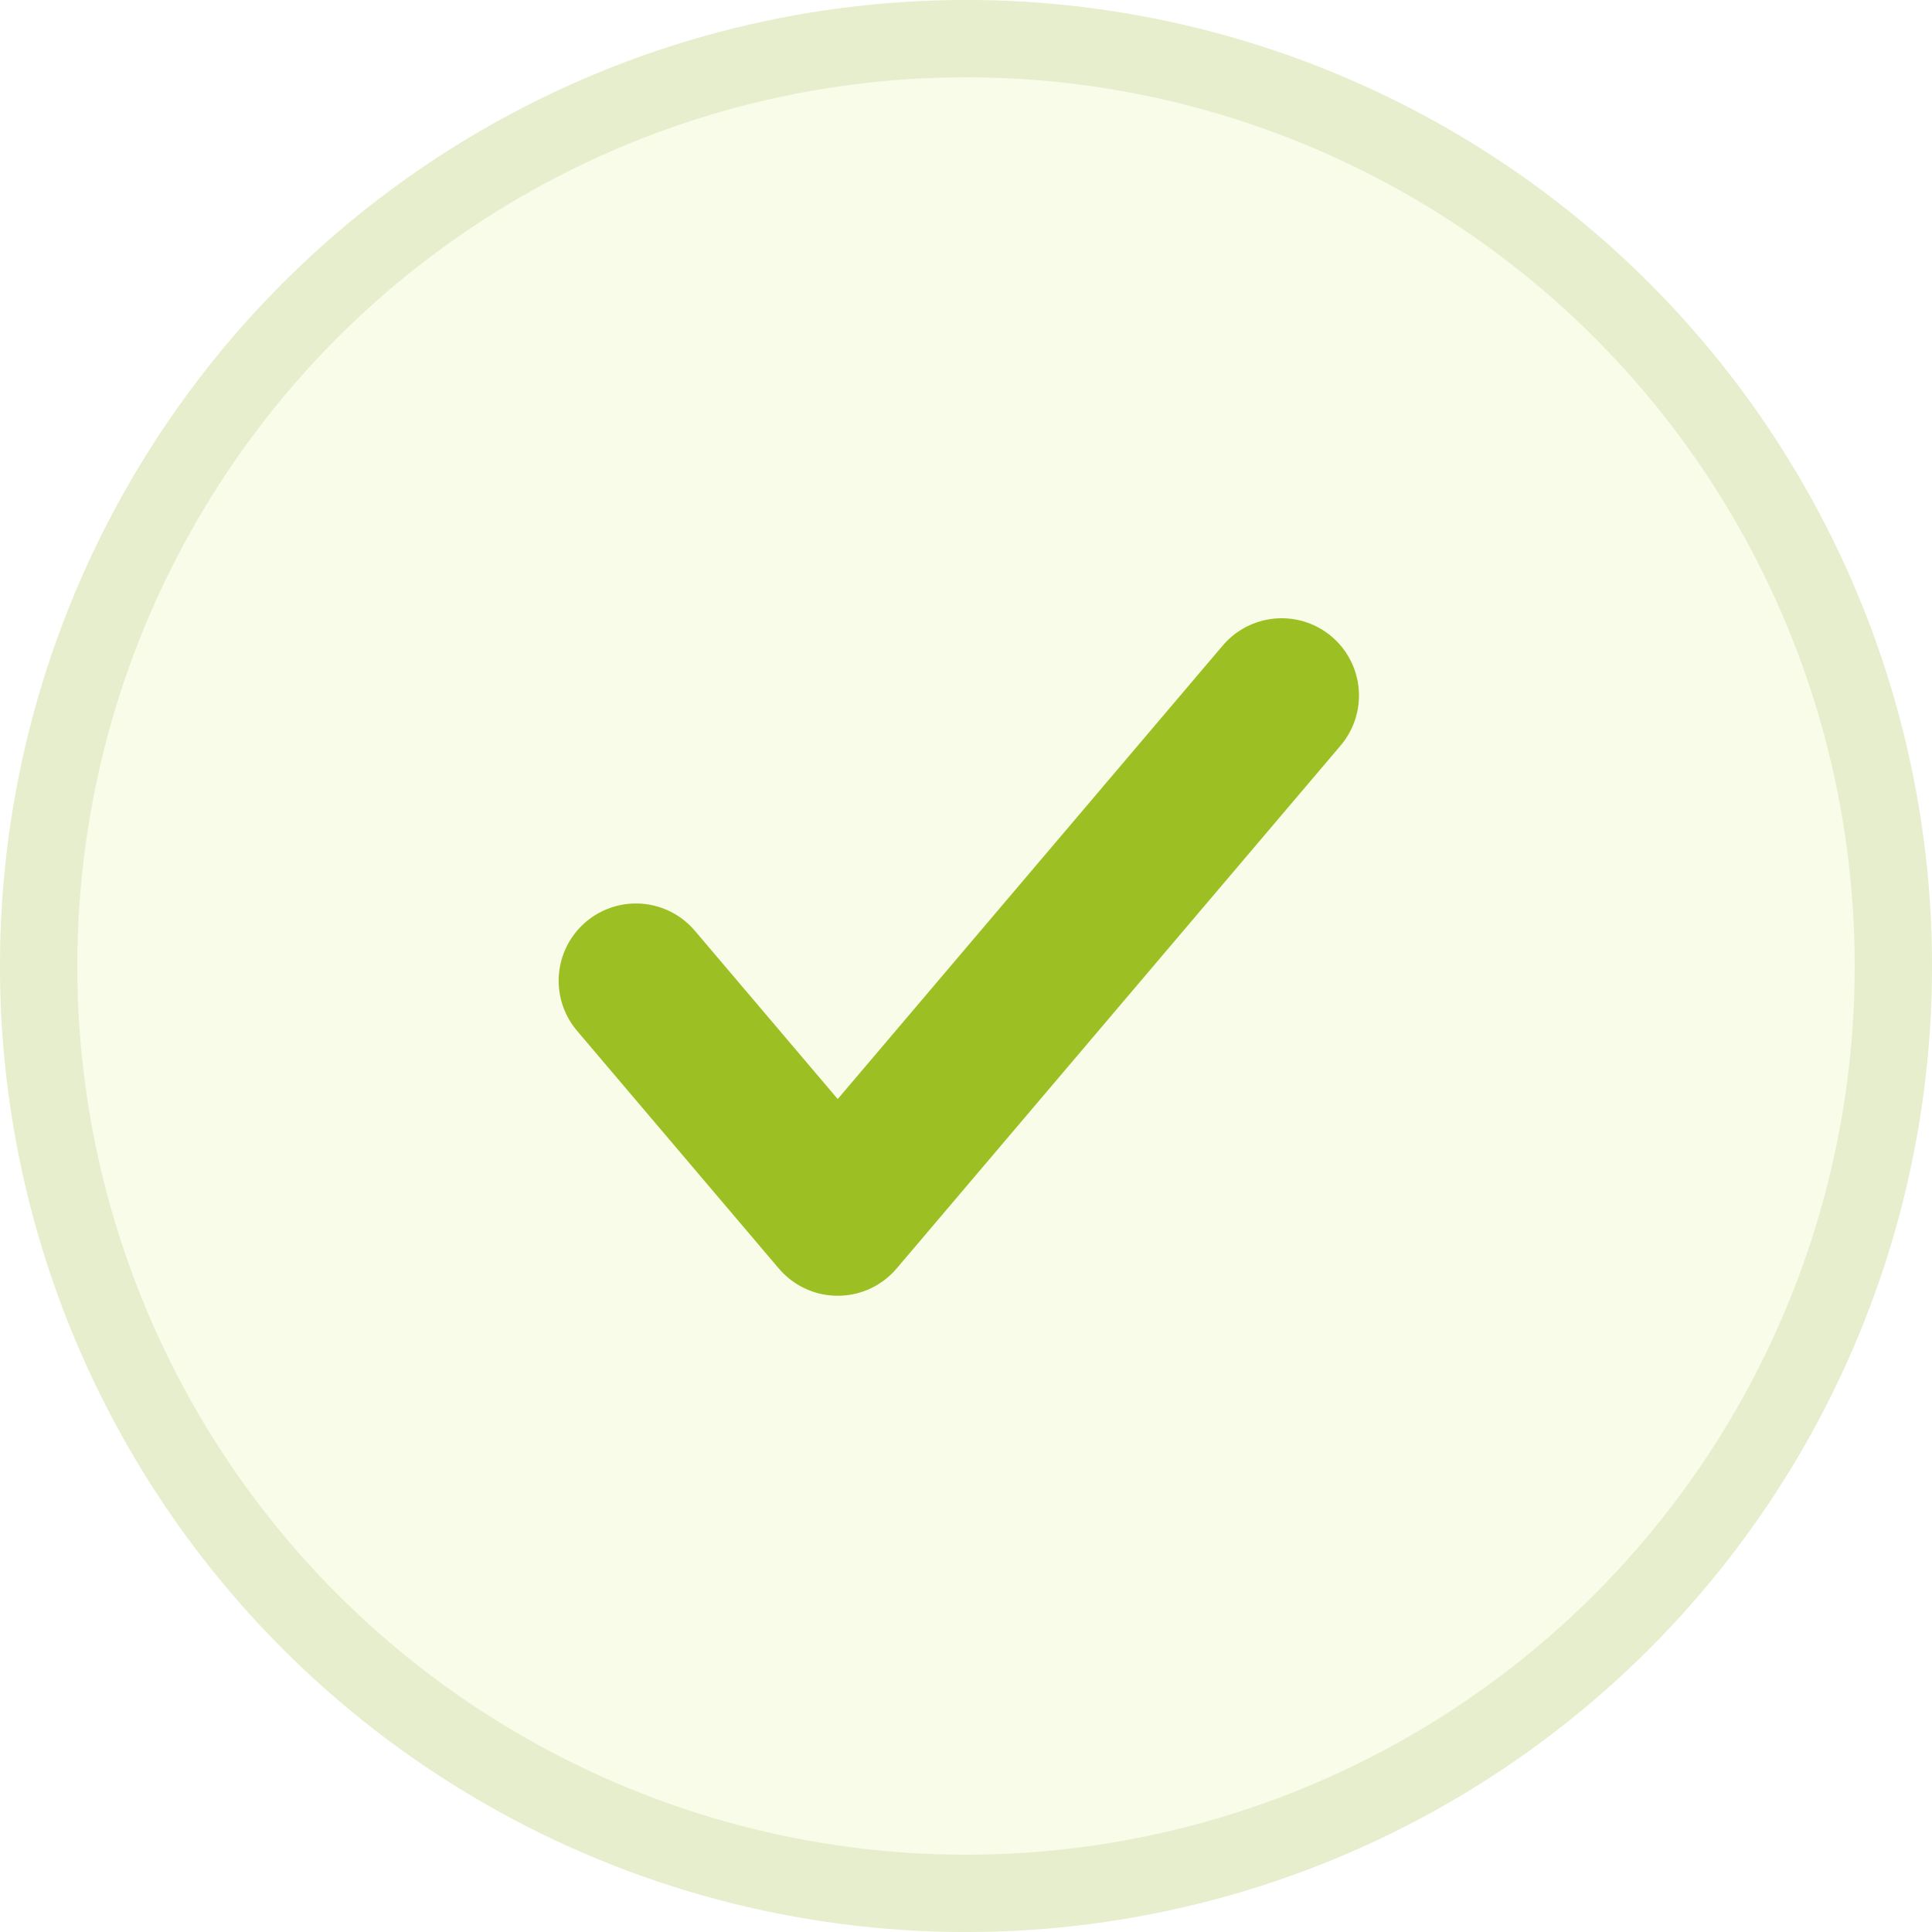 <svg xmlns="http://www.w3.org/2000/svg" width="25" height="25" viewBox="0 0 25 25">
  <g id="icon_check" transform="translate(286.826 -736.333)">
    <g id="타원_542" data-name="타원 542" transform="translate(-286.826 736.333)" fill="#ddf294" stroke="#90b21a" stroke-width="1" opacity="0.22">
      <circle cx="12.5" cy="12.5" r="12.5" stroke="none"/>
      <circle cx="12.5" cy="12.5" r="12" fill="none"/>
    </g>
    <path id="check" d="M12.356,6,6.611,12.767,4,9.691" transform="translate(-282.597 739.333)" fill="none" stroke="#9cc023" stroke-linecap="round" stroke-linejoin="round" stroke-width="2"/>
  </g>
</svg>
